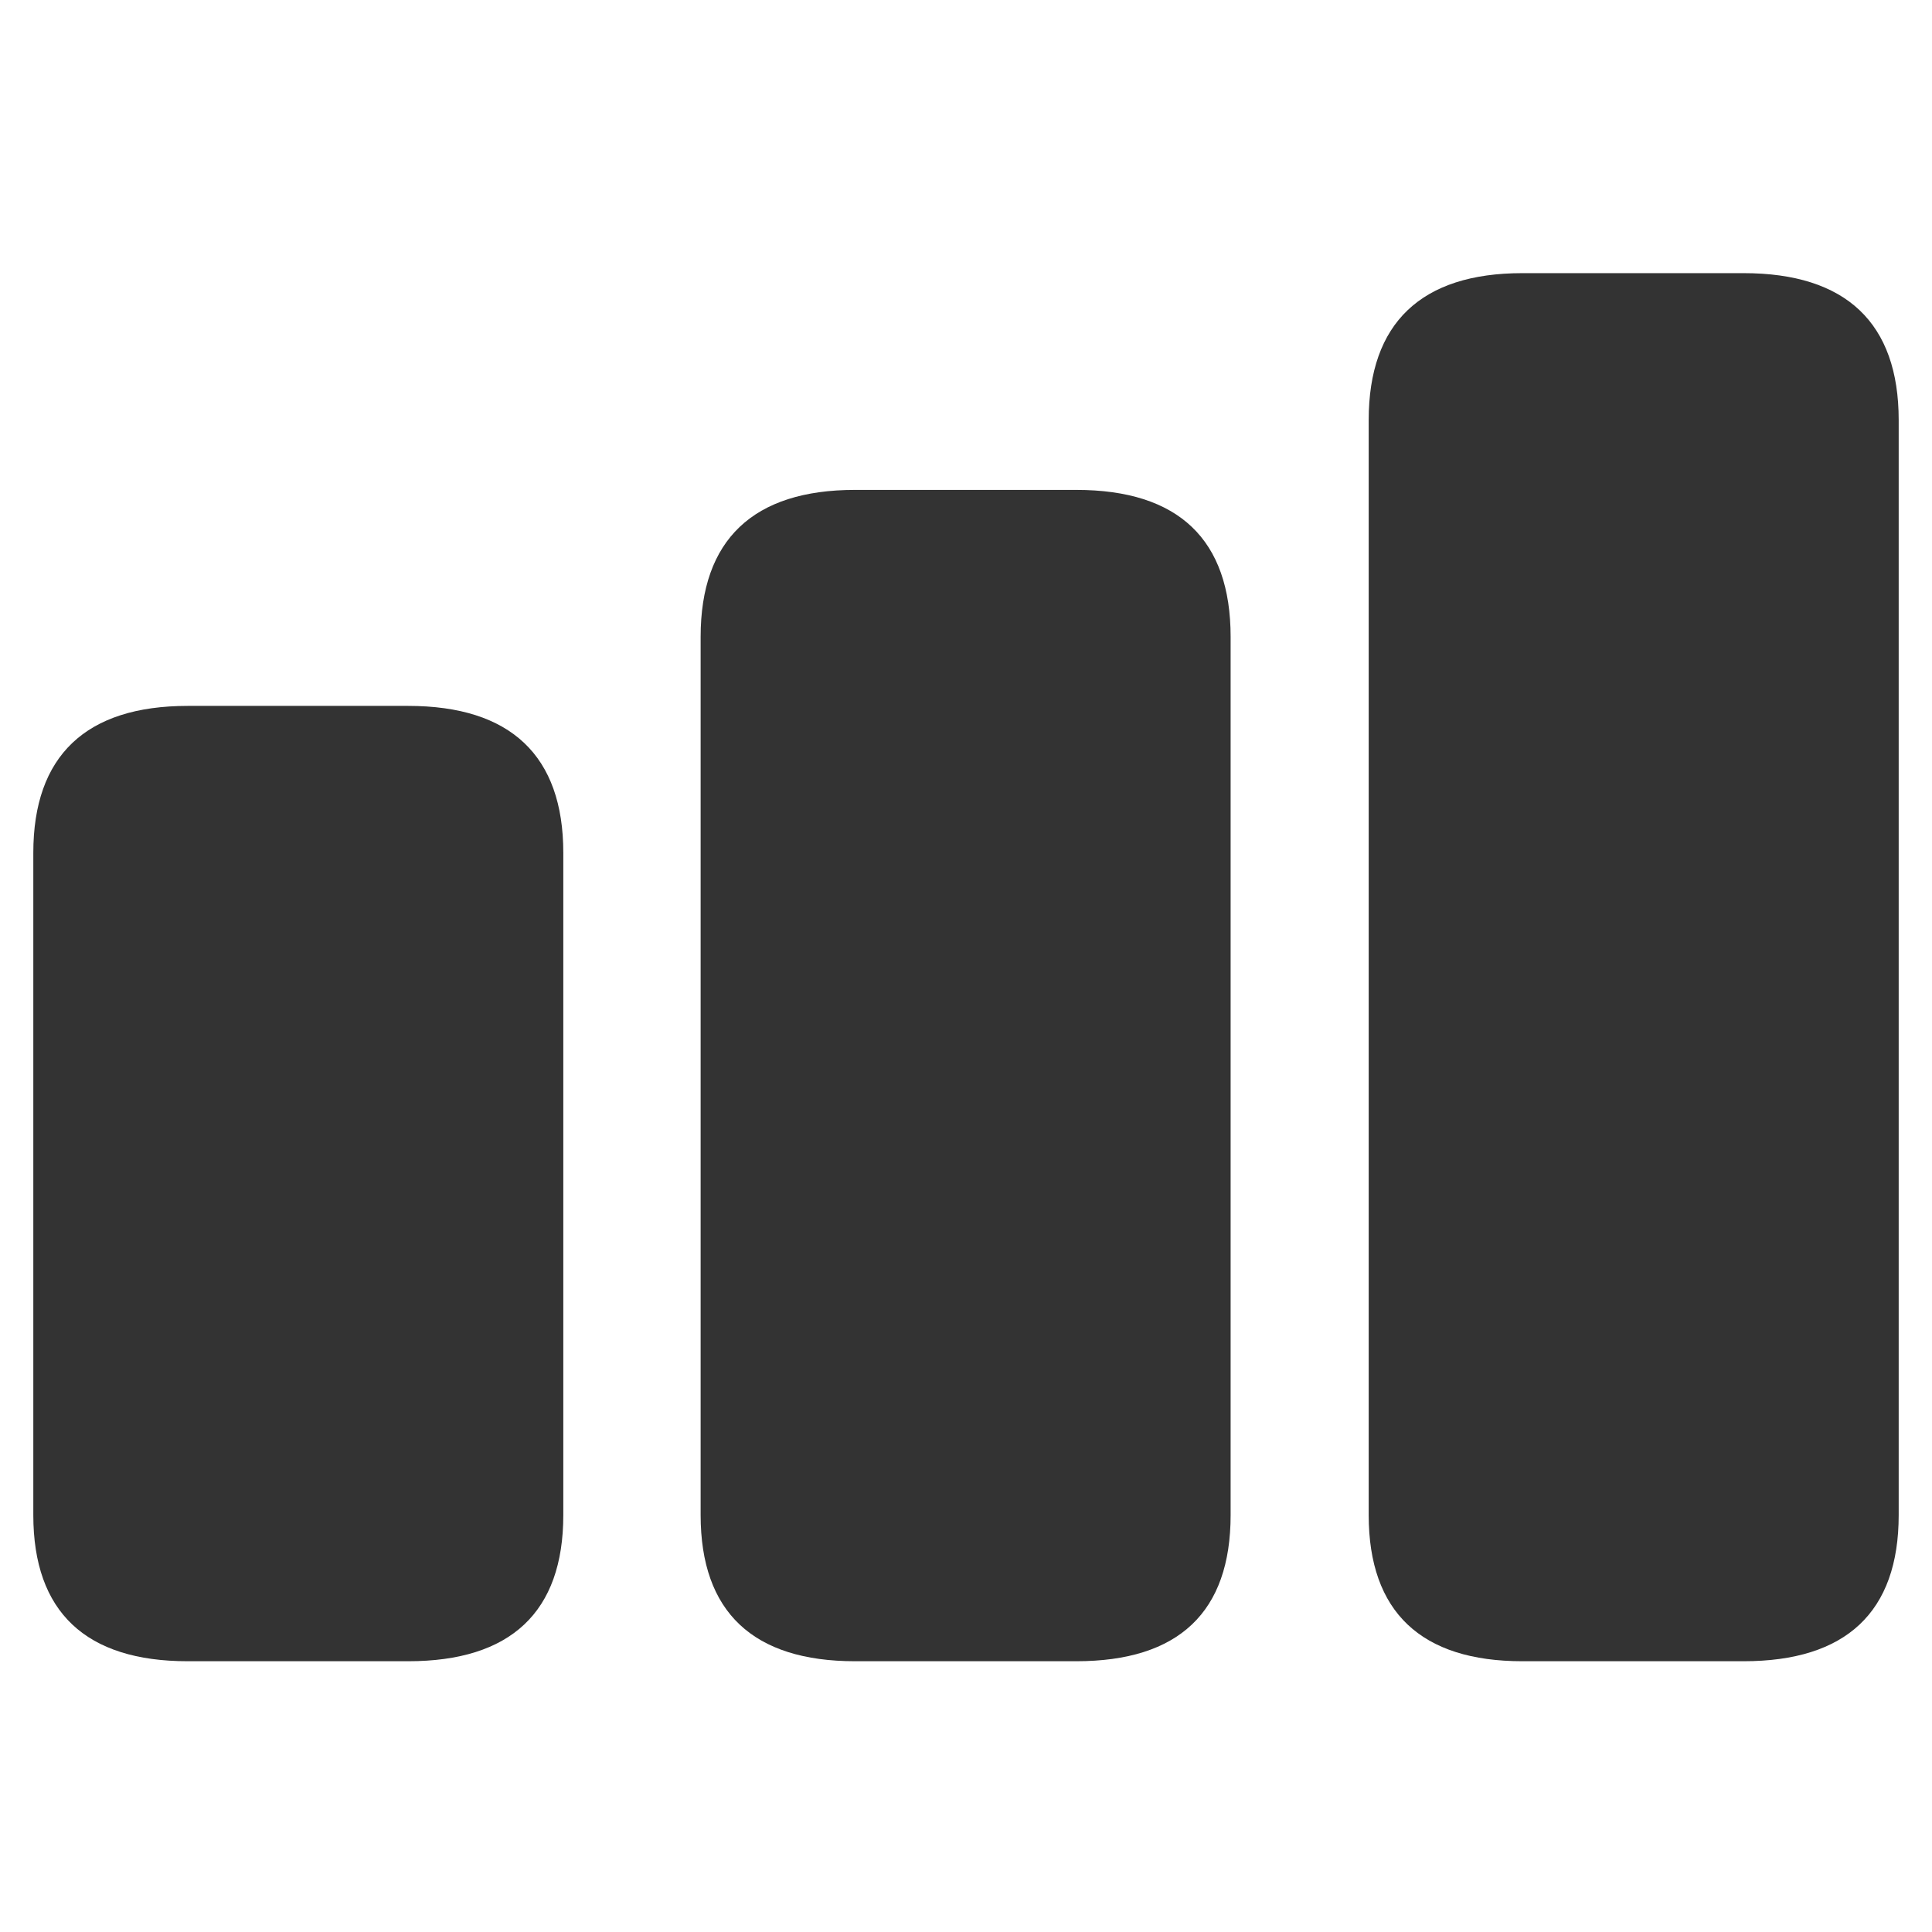 <svg xmlns="http://www.w3.org/2000/svg" width="290" height="290" viewBox="0 0 290 290">
  <path fill="#333" d="M261.713,249.357 C277.089,249.357 285,242.003 285,227.407 L285,63.061 C285,48.465 277.089,41 261.713,41 L228.51,41 C213.357,41 205.446,48.465 205.446,63.061 L205.446,227.407 C205.446,242.003 213.357,249.357 228.51,249.357 L261.713,249.357 Z M161.546,249.357 C176.922,249.357 184.721,242.003 184.721,227.407 L184.721,95.596 C184.721,81 176.922,73.535 161.546,73.535 L128.343,73.535 C113.078,73.535 105.167,81 105.167,95.596 L105.167,227.407 C105.167,242.003 113.078,249.357 128.343,249.357 L161.546,249.357 Z M61.267,249.357 C76.643,249.357 84.554,242.003 84.554,227.407 L84.554,128.019 C84.554,113.423 76.643,105.958 61.267,105.958 L28.175,105.958 C12.911,105.958 5,113.423 5,128.019 L5,227.407 C5,242.003 12.911,249.357 28.175,249.357 L61.267,249.357 Z"/>
</svg>
